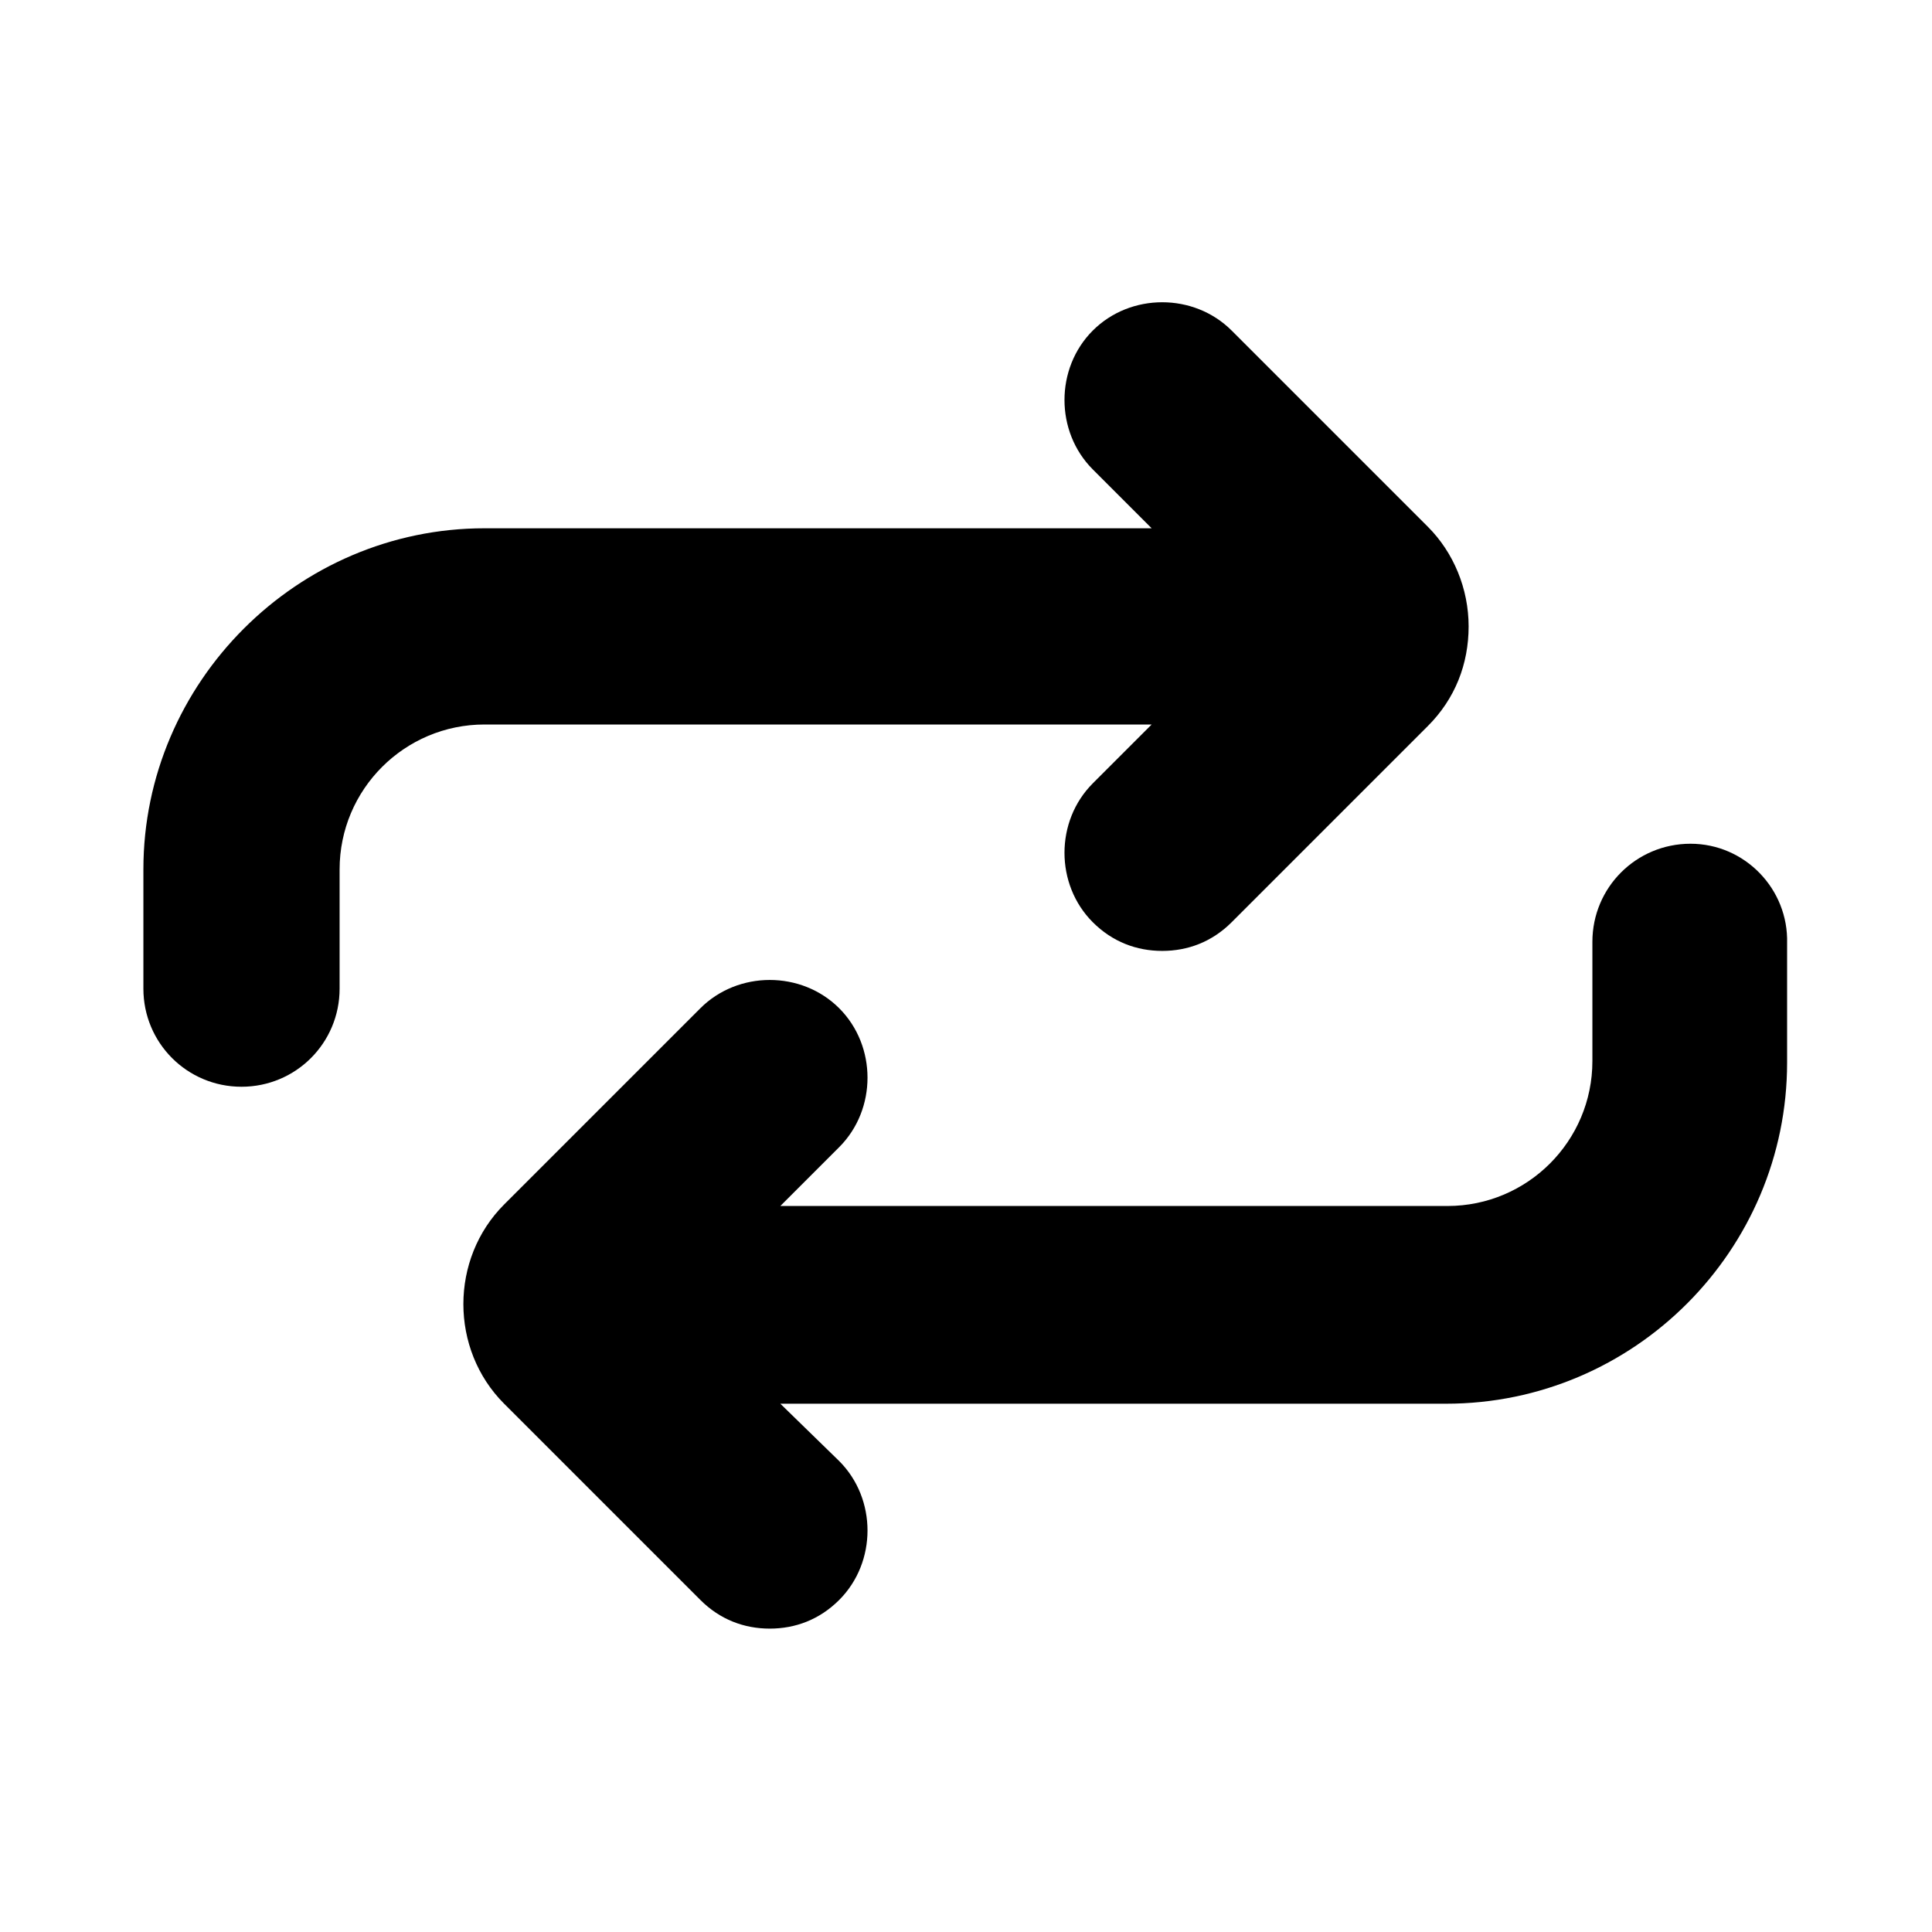 <?xml version="1.0" encoding="utf-8"?>
<!-- Generator: Adobe Illustrator 27.0.0, SVG Export Plug-In . SVG Version: 6.00 Build 0)  -->
<svg version="1.1" id="Layer_1" xmlns="http://www.w3.org/2000/svg" xmlns:xlink="http://www.w3.org/1999/xlink" x="0px" y="0px"
	 viewBox="0 0 128 128" style="enable-background:new 0 0 128 128;" xml:space="preserve">
<g>
	<path d="M112,55.9c-3.6,0-6.5,2.9-6.5,6.5v7.9c0,5.3-4.3,9.6-9.6,9.6H51.7l3.9-3.9c2.5-2.5,2.5-6.7,0-9.2c-2.5-2.5-6.7-2.5-9.2,0
		l-13,13c-3.6,3.6-3.6,9.6,0,13.2l13,13c1.3,1.3,2.9,1.9,4.6,1.9c1.7,0,3.3-0.6,4.6-1.9c2.5-2.5,2.5-6.7,0-9.2L51.7,93h44.1
		c12.5,0,22.6-10.2,22.6-22.6v-7.9C118.5,58.9,115.6,55.9,112,55.9z"/>
	<path d="M76.3,48l-3.9,3.9c-2.5,2.5-2.5,6.7,0,9.2c1.3,1.3,2.9,1.9,4.6,1.9s3.3-0.6,4.6-1.9l13-13c1.8-1.8,2.7-4.1,2.7-6.6
		c0-2.5-1-4.9-2.7-6.6l-13-13c-2.5-2.5-6.7-2.5-9.2,0c-2.5,2.5-2.5,6.7,0,9.2l3.9,3.9H32.1C19.7,35,9.5,45.2,9.5,57.6v7.9
		c0,3.6,2.9,6.5,6.5,6.5s6.5-2.9,6.5-6.5v-7.9c0-5.3,4.3-9.6,9.6-9.6H76.3z"/>
</g>
</svg>
